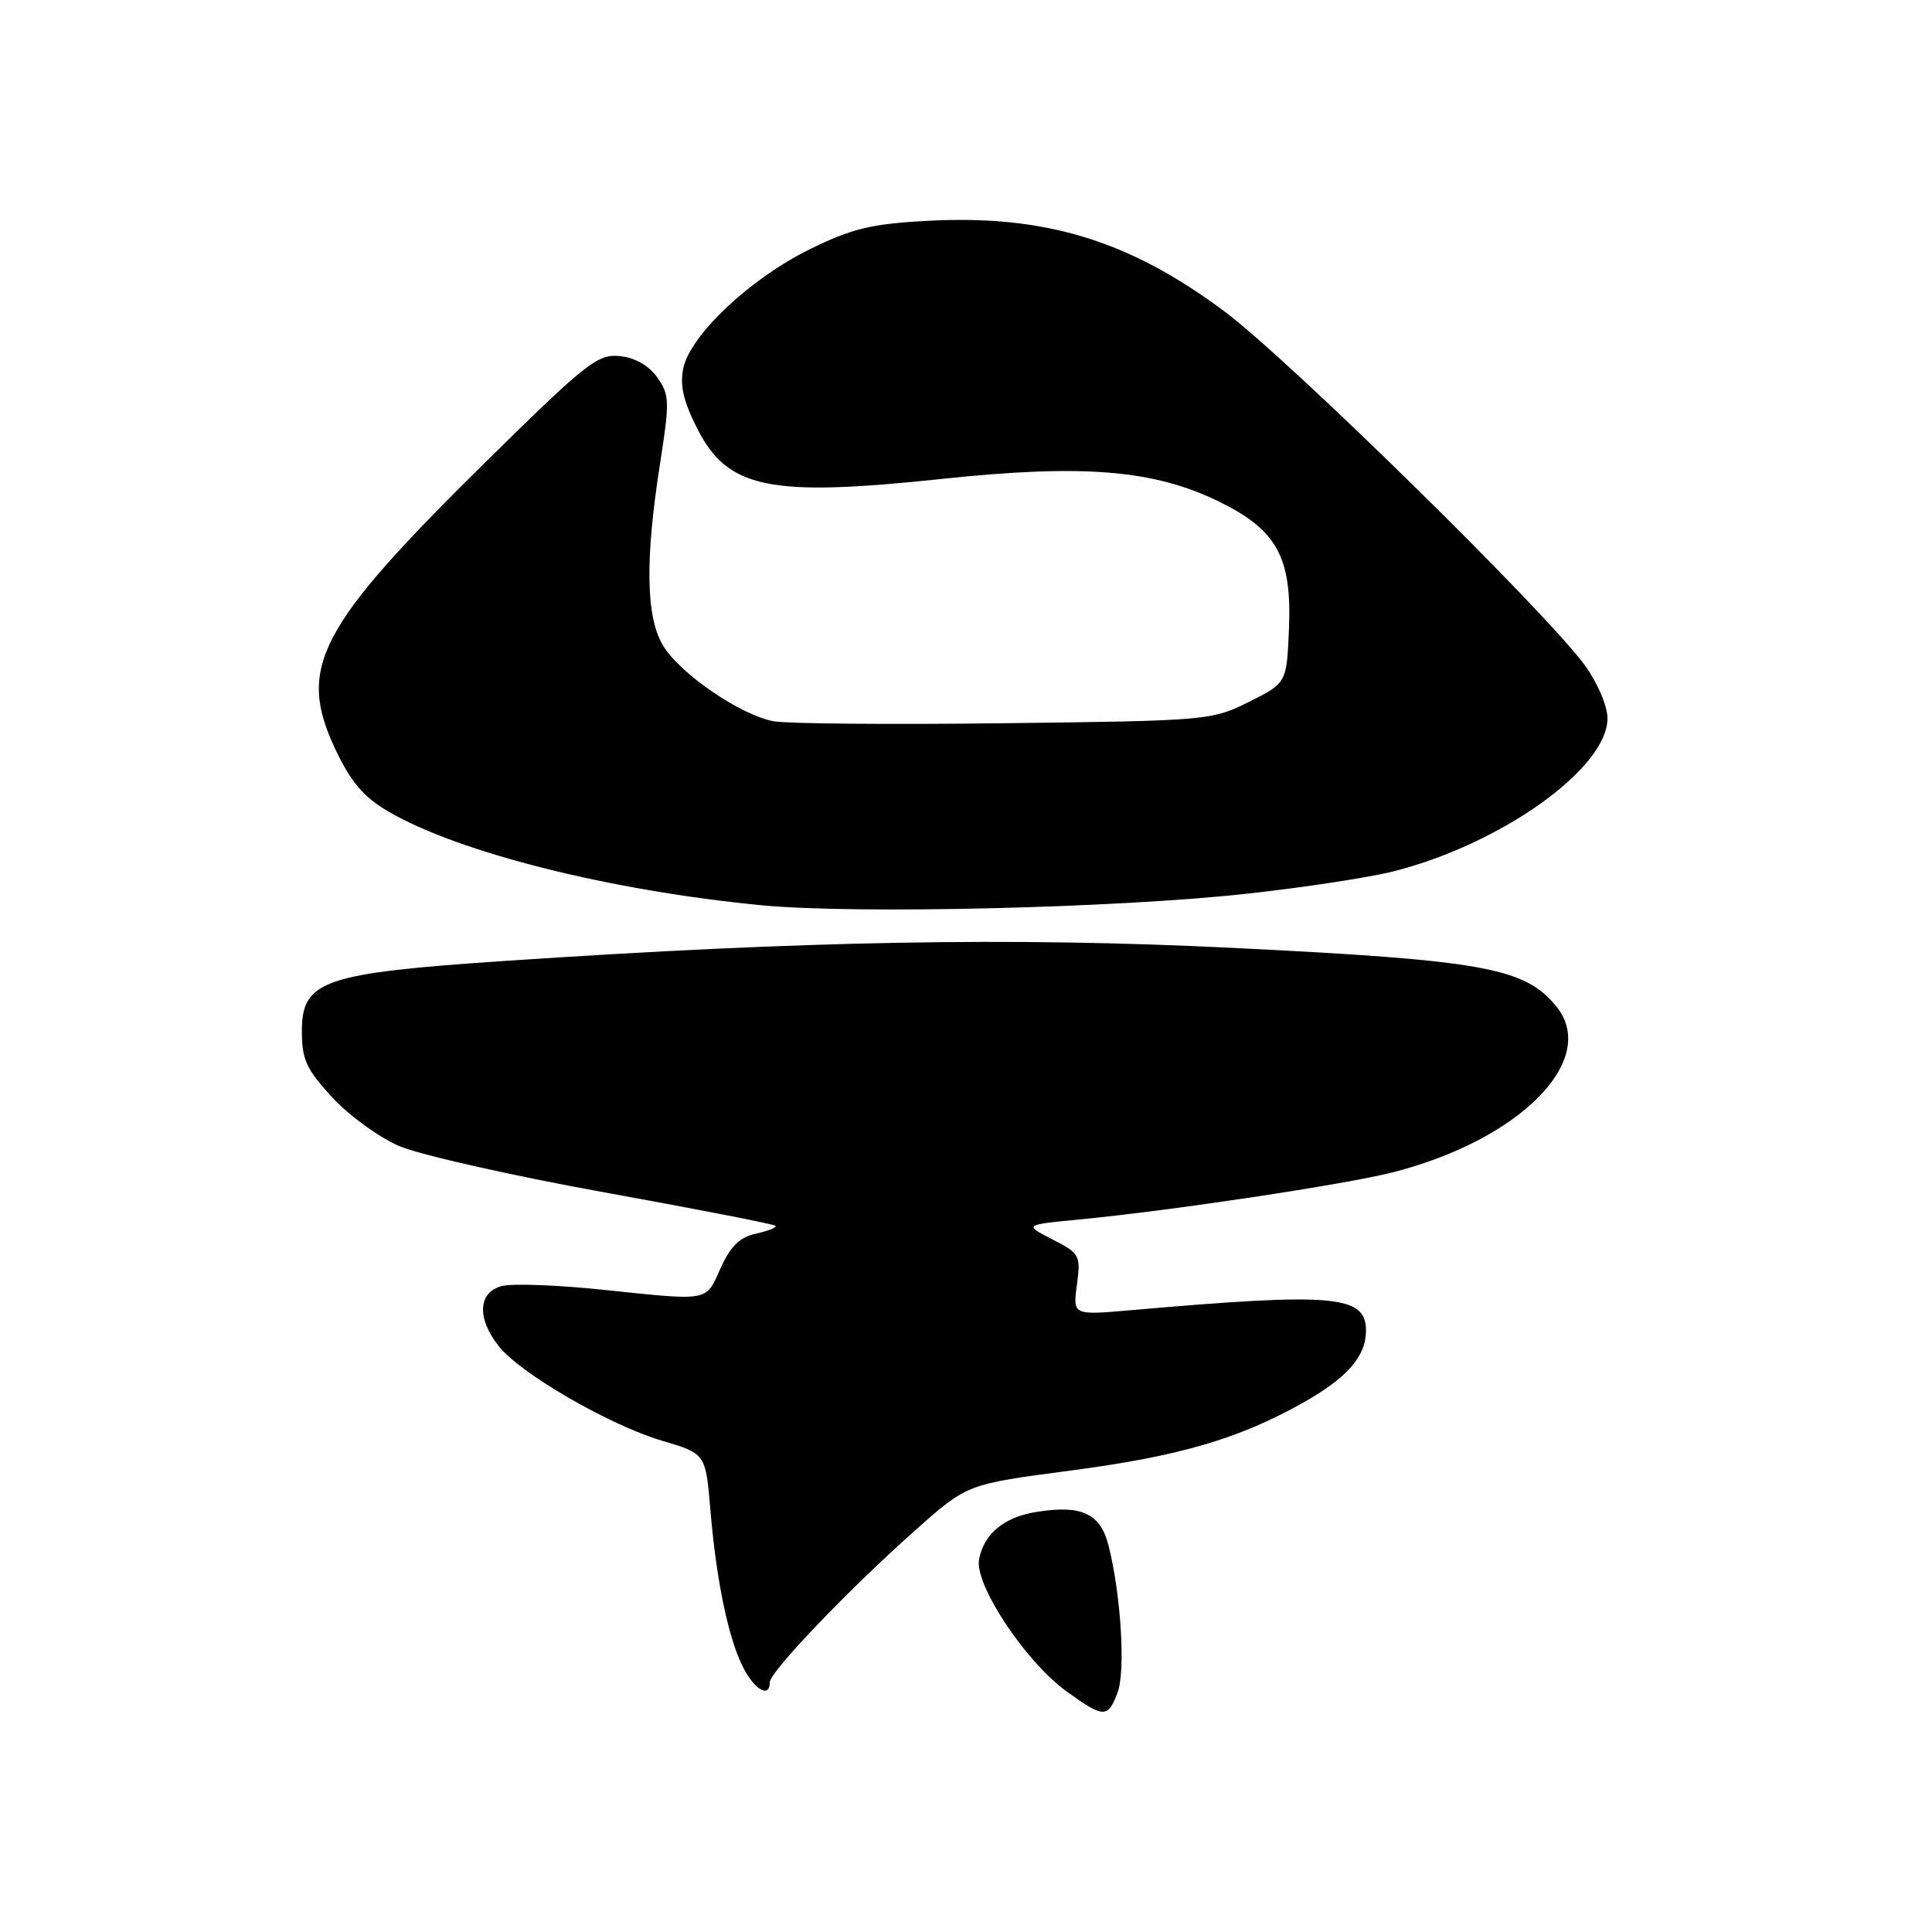 <?xml version="1.0" encoding="UTF-8" standalone="no"?>
<!DOCTYPE svg PUBLIC "-//W3C//DTD SVG 1.1//EN" "http://www.w3.org/Graphics/SVG/1.1/DTD/svg11.dtd" >
<svg xmlns="http://www.w3.org/2000/svg" xmlns:xlink="http://www.w3.org/1999/xlink" version="1.1" viewBox="0 0 256 256">
 <g >
 <path fill="currentColor"
d=" M 148.08 224.29 C 149.16 221.44 148.54 211.31 146.88 204.76 C 145.80 200.53 143.30 199.37 137.32 200.34 C 133.03 201.03 130.38 203.23 129.73 206.63 C 129.10 209.95 135.86 220.16 141.30 224.10 C 146.23 227.67 146.79 227.69 148.08 224.29 Z  M 102.00 222.91 C 102.00 221.53 112.48 210.58 121.33 202.72 C 128.15 196.66 128.15 196.66 141.83 194.86 C 156.30 192.96 164.18 190.65 172.74 185.82 C 178.53 182.55 181.00 179.71 181.00 176.31 C 181.00 171.61 176.75 171.25 149.83 173.61 C 142.15 174.28 142.15 174.28 142.70 170.23 C 143.22 166.34 143.08 166.09 139.46 164.23 C 135.68 162.29 135.68 162.29 143.09 161.58 C 155.23 160.41 178.07 156.98 184.50 155.35 C 201.40 151.07 211.94 140.41 206.23 133.37 C 202.06 128.22 196.59 127.23 163.15 125.59 C 134.05 124.16 106.64 124.66 67.00 127.32 C 42.83 128.95 40.00 129.92 40.00 136.64 C 40.00 140.39 40.59 141.69 44.02 145.41 C 46.24 147.81 50.23 150.71 52.90 151.86 C 55.57 153.01 67.79 155.77 80.06 157.99 C 92.32 160.21 102.53 162.20 102.75 162.42 C 102.97 162.63 101.82 163.10 100.20 163.46 C 98.02 163.93 96.79 165.13 95.48 168.05 C 93.46 172.52 94.19 172.39 79.78 170.89 C 73.89 170.27 67.93 170.05 66.53 170.40 C 63.35 171.20 63.15 174.65 66.07 178.36 C 68.93 181.99 80.73 188.83 87.71 190.90 C 93.50 192.61 93.50 192.61 94.13 200.06 C 94.93 209.54 96.53 217.18 98.50 221.00 C 100.03 223.96 102.00 225.03 102.00 222.91 Z  M 165.15 118.43 C 172.65 117.61 181.43 116.27 184.65 115.46 C 199.00 111.81 213.00 101.79 213.00 95.17 C 213.00 93.57 211.68 90.47 210.01 88.17 C 204.93 81.16 170.97 47.80 162.32 41.32 C 149.63 31.82 138.38 28.40 122.72 29.27 C 115.41 29.67 112.83 30.30 107.26 33.05 C 99.45 36.89 91.52 44.34 90.55 48.75 C 90.06 51.02 90.53 53.12 92.38 56.77 C 96.43 64.76 101.90 65.89 124.79 63.46 C 143.52 61.47 152.88 62.24 161.52 66.46 C 169.18 70.21 171.17 73.81 170.80 83.19 C 170.50 90.50 170.50 90.50 165.50 93.00 C 160.59 95.45 160.00 95.51 133.11 95.83 C 118.04 96.02 104.27 95.90 102.50 95.57 C 98.11 94.74 90.16 89.31 87.88 85.58 C 85.59 81.82 85.45 74.27 87.45 61.50 C 88.75 53.15 88.73 52.32 87.08 50.00 C 85.95 48.42 84.13 47.38 82.11 47.18 C 79.19 46.89 77.65 48.11 64.46 61.11 C 42.08 83.16 39.31 88.44 44.46 99.33 C 46.50 103.63 48.18 105.61 51.43 107.51 C 60.74 112.97 80.89 118.03 101.00 119.96 C 113.37 121.14 147.81 120.33 165.15 118.43 Z "/>
</g>
</svg>